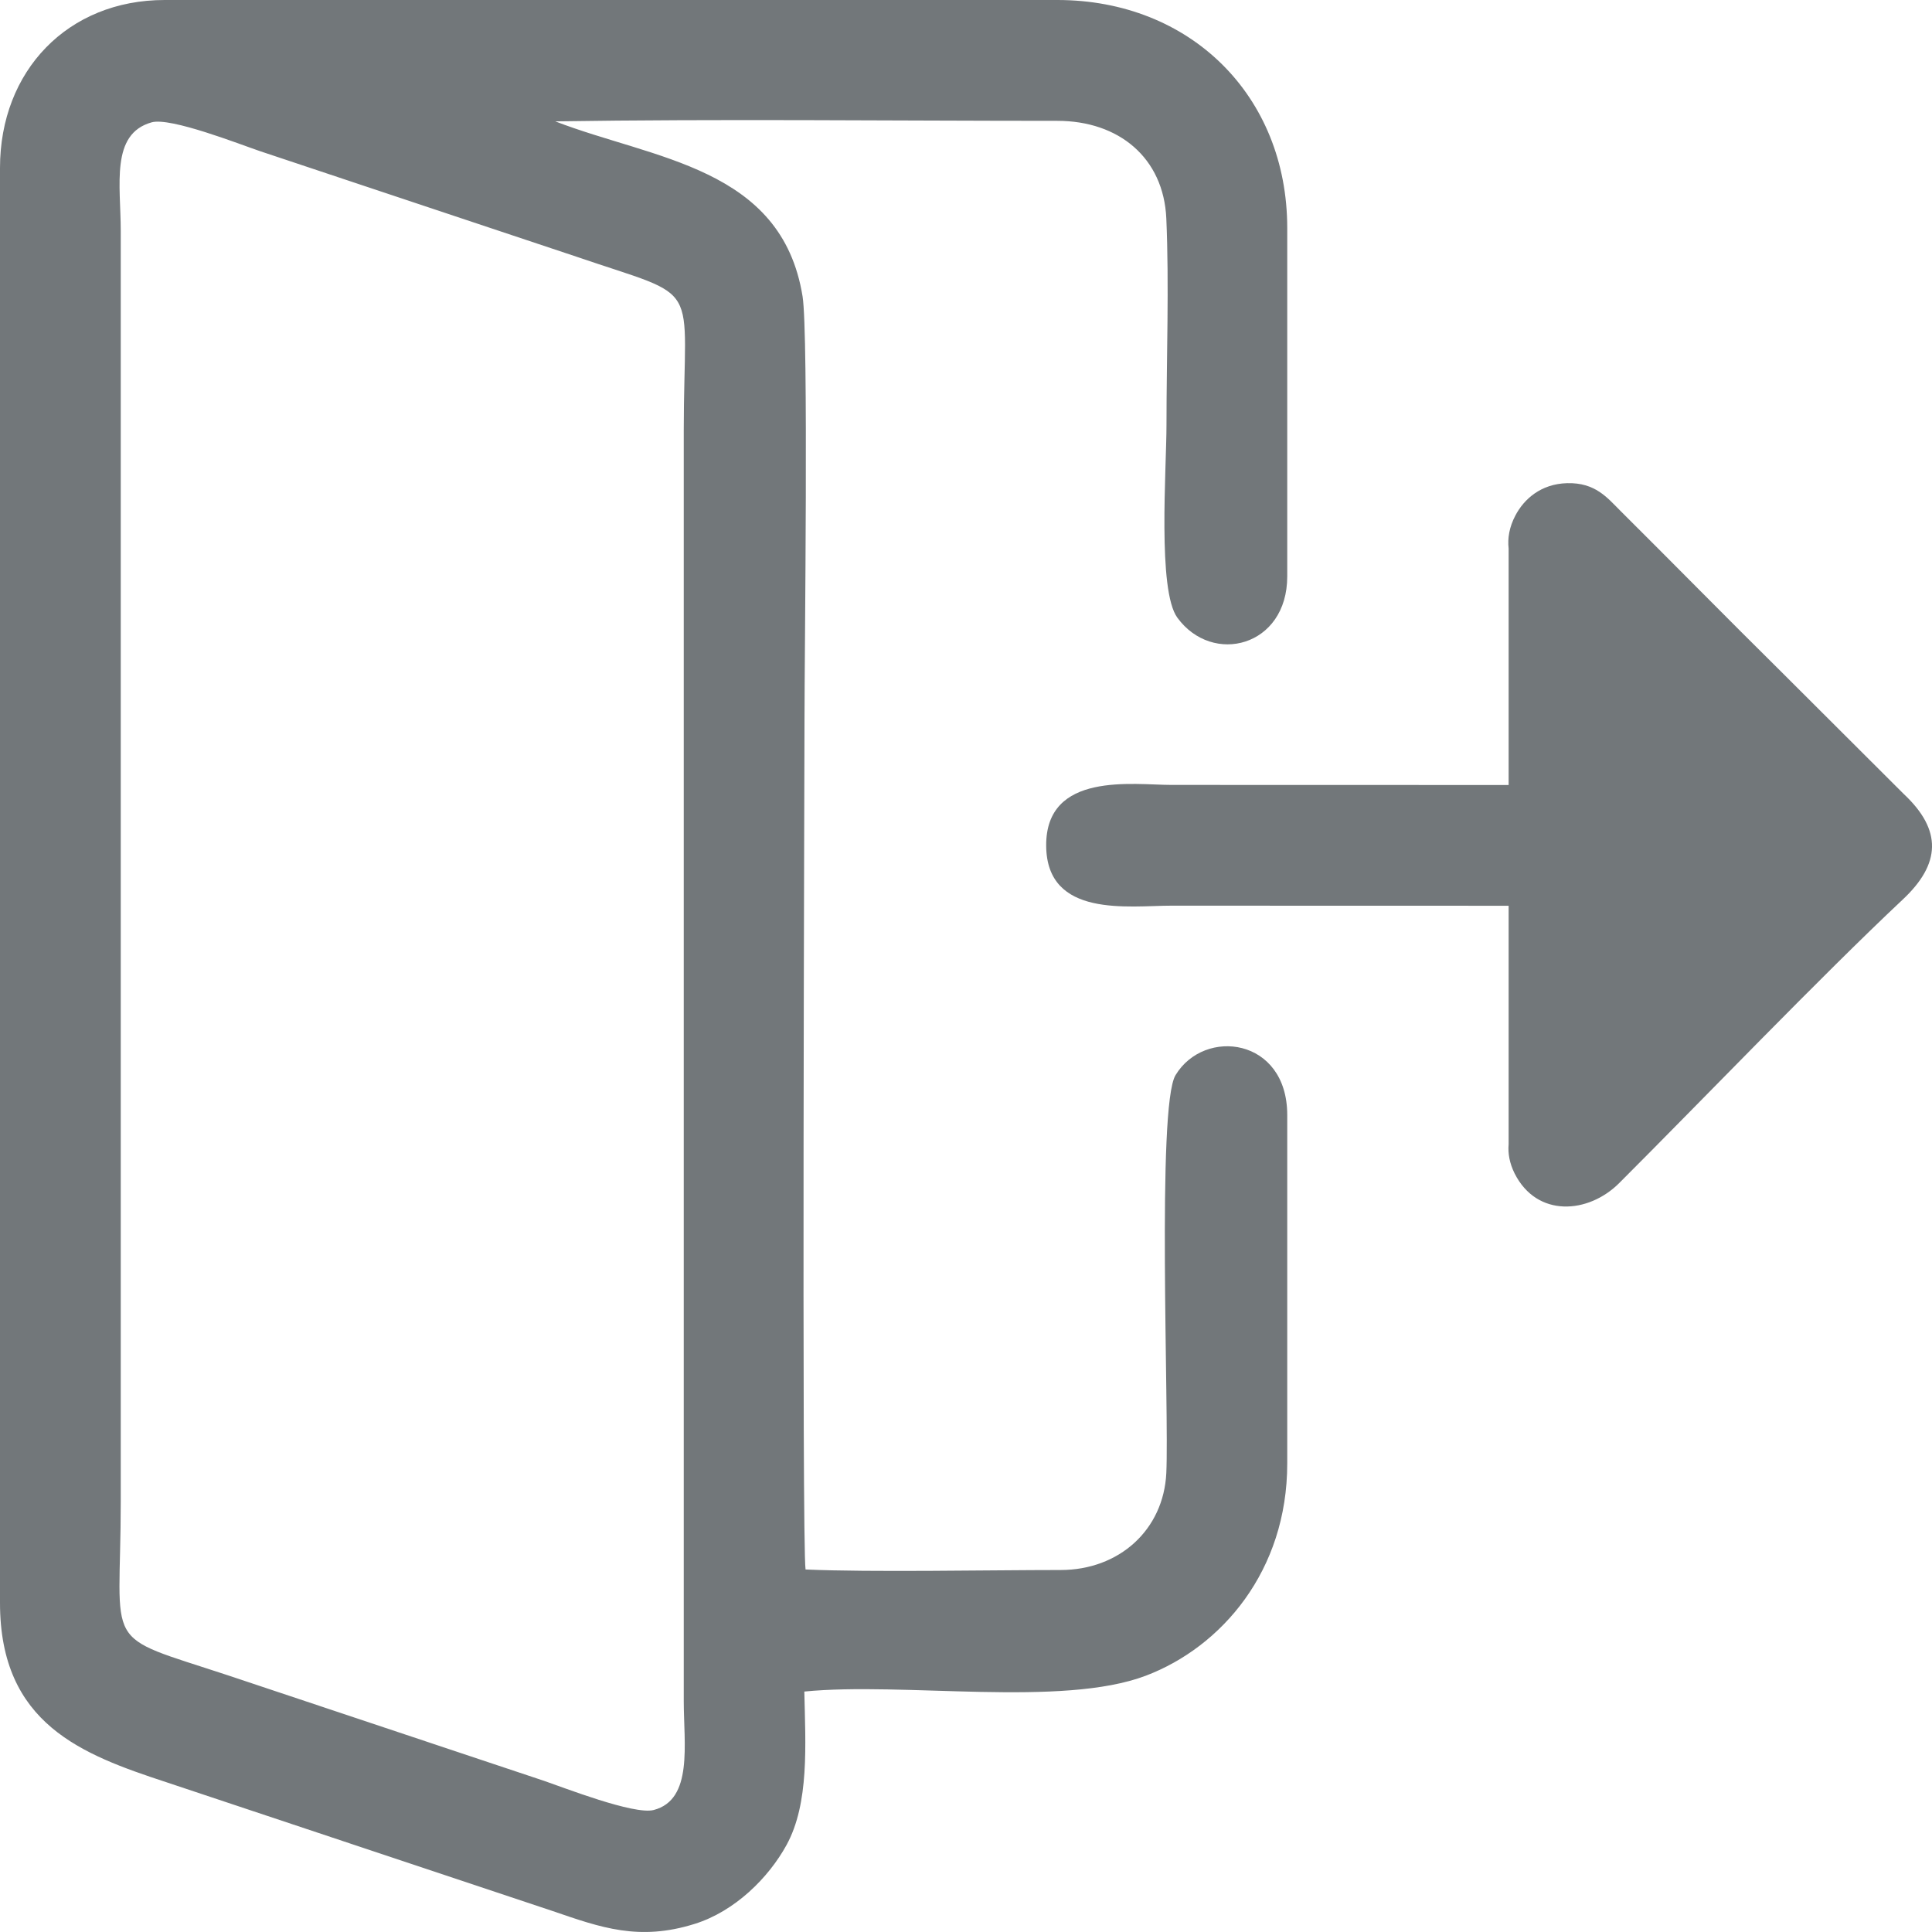 <svg width="22" height="22" viewBox="0 0 22 22" fill="none" xmlns="http://www.w3.org/2000/svg">
<path fill-rule="evenodd" clip-rule="evenodd" d="M17.179 8.939L13.338 8.938C12.908 8.938 11.908 8.782 11.913 9.63C11.918 10.457 12.857 10.313 13.338 10.313L17.179 10.314V13.03C17.17 13.134 17.189 13.245 17.247 13.362C17.502 13.868 18.087 13.823 18.438 13.472C19.369 12.542 20.733 11.12 21.666 10.244C22.1 9.838 22.119 9.454 21.678 9.041L20.287 7.653C19.662 7.035 19.072 6.434 18.449 5.814C18.303 5.669 18.166 5.493 17.844 5.502C17.547 5.51 17.354 5.683 17.256 5.87C17.186 6.003 17.166 6.129 17.179 6.246L17.179 8.939ZM1.727 1.393C1.943 1.333 2.73 1.643 2.96 1.721L6.561 2.922C8.026 3.423 7.786 3.155 7.786 4.905V19.37C7.786 19.861 7.895 20.494 7.443 20.611C7.218 20.668 6.416 20.354 6.196 20.279L2.598 19.078C1.135 18.595 1.375 18.815 1.375 17.097V2.633C1.375 2.106 1.255 1.525 1.727 1.393ZM9.173 17.872C9.129 17.589 9.161 8.452 9.161 8.188C9.161 7.431 9.208 3.807 9.139 3.375C8.901 1.901 7.442 1.815 6.323 1.382C8.183 1.353 10.166 1.376 12.04 1.376C12.74 1.376 13.25 1.796 13.281 2.487C13.314 3.24 13.283 4.072 13.283 4.833C13.283 5.345 13.179 6.723 13.407 7.034C13.807 7.582 14.658 7.365 14.658 6.564V2.597C14.658 1.089 13.553 0 12.04 0H1.875C0.771 0 0 0.807 0 1.912V18.252C0 19.634 0.938 19.98 1.893 20.294L6.295 21.762C6.843 21.95 7.276 22.106 7.909 21.908C8.371 21.764 8.753 21.38 8.956 21.01C9.217 20.534 9.172 19.868 9.159 19.262C10.287 19.15 12.09 19.445 13.049 19.081C13.909 18.754 14.658 17.889 14.658 16.665V12.697C14.658 11.817 13.715 11.698 13.386 12.243C13.17 12.598 13.314 16.077 13.281 16.774C13.25 17.42 12.745 17.878 12.077 17.878C11.269 17.878 9.915 17.905 9.173 17.872Z" fill="#72777A"/>
</svg>
